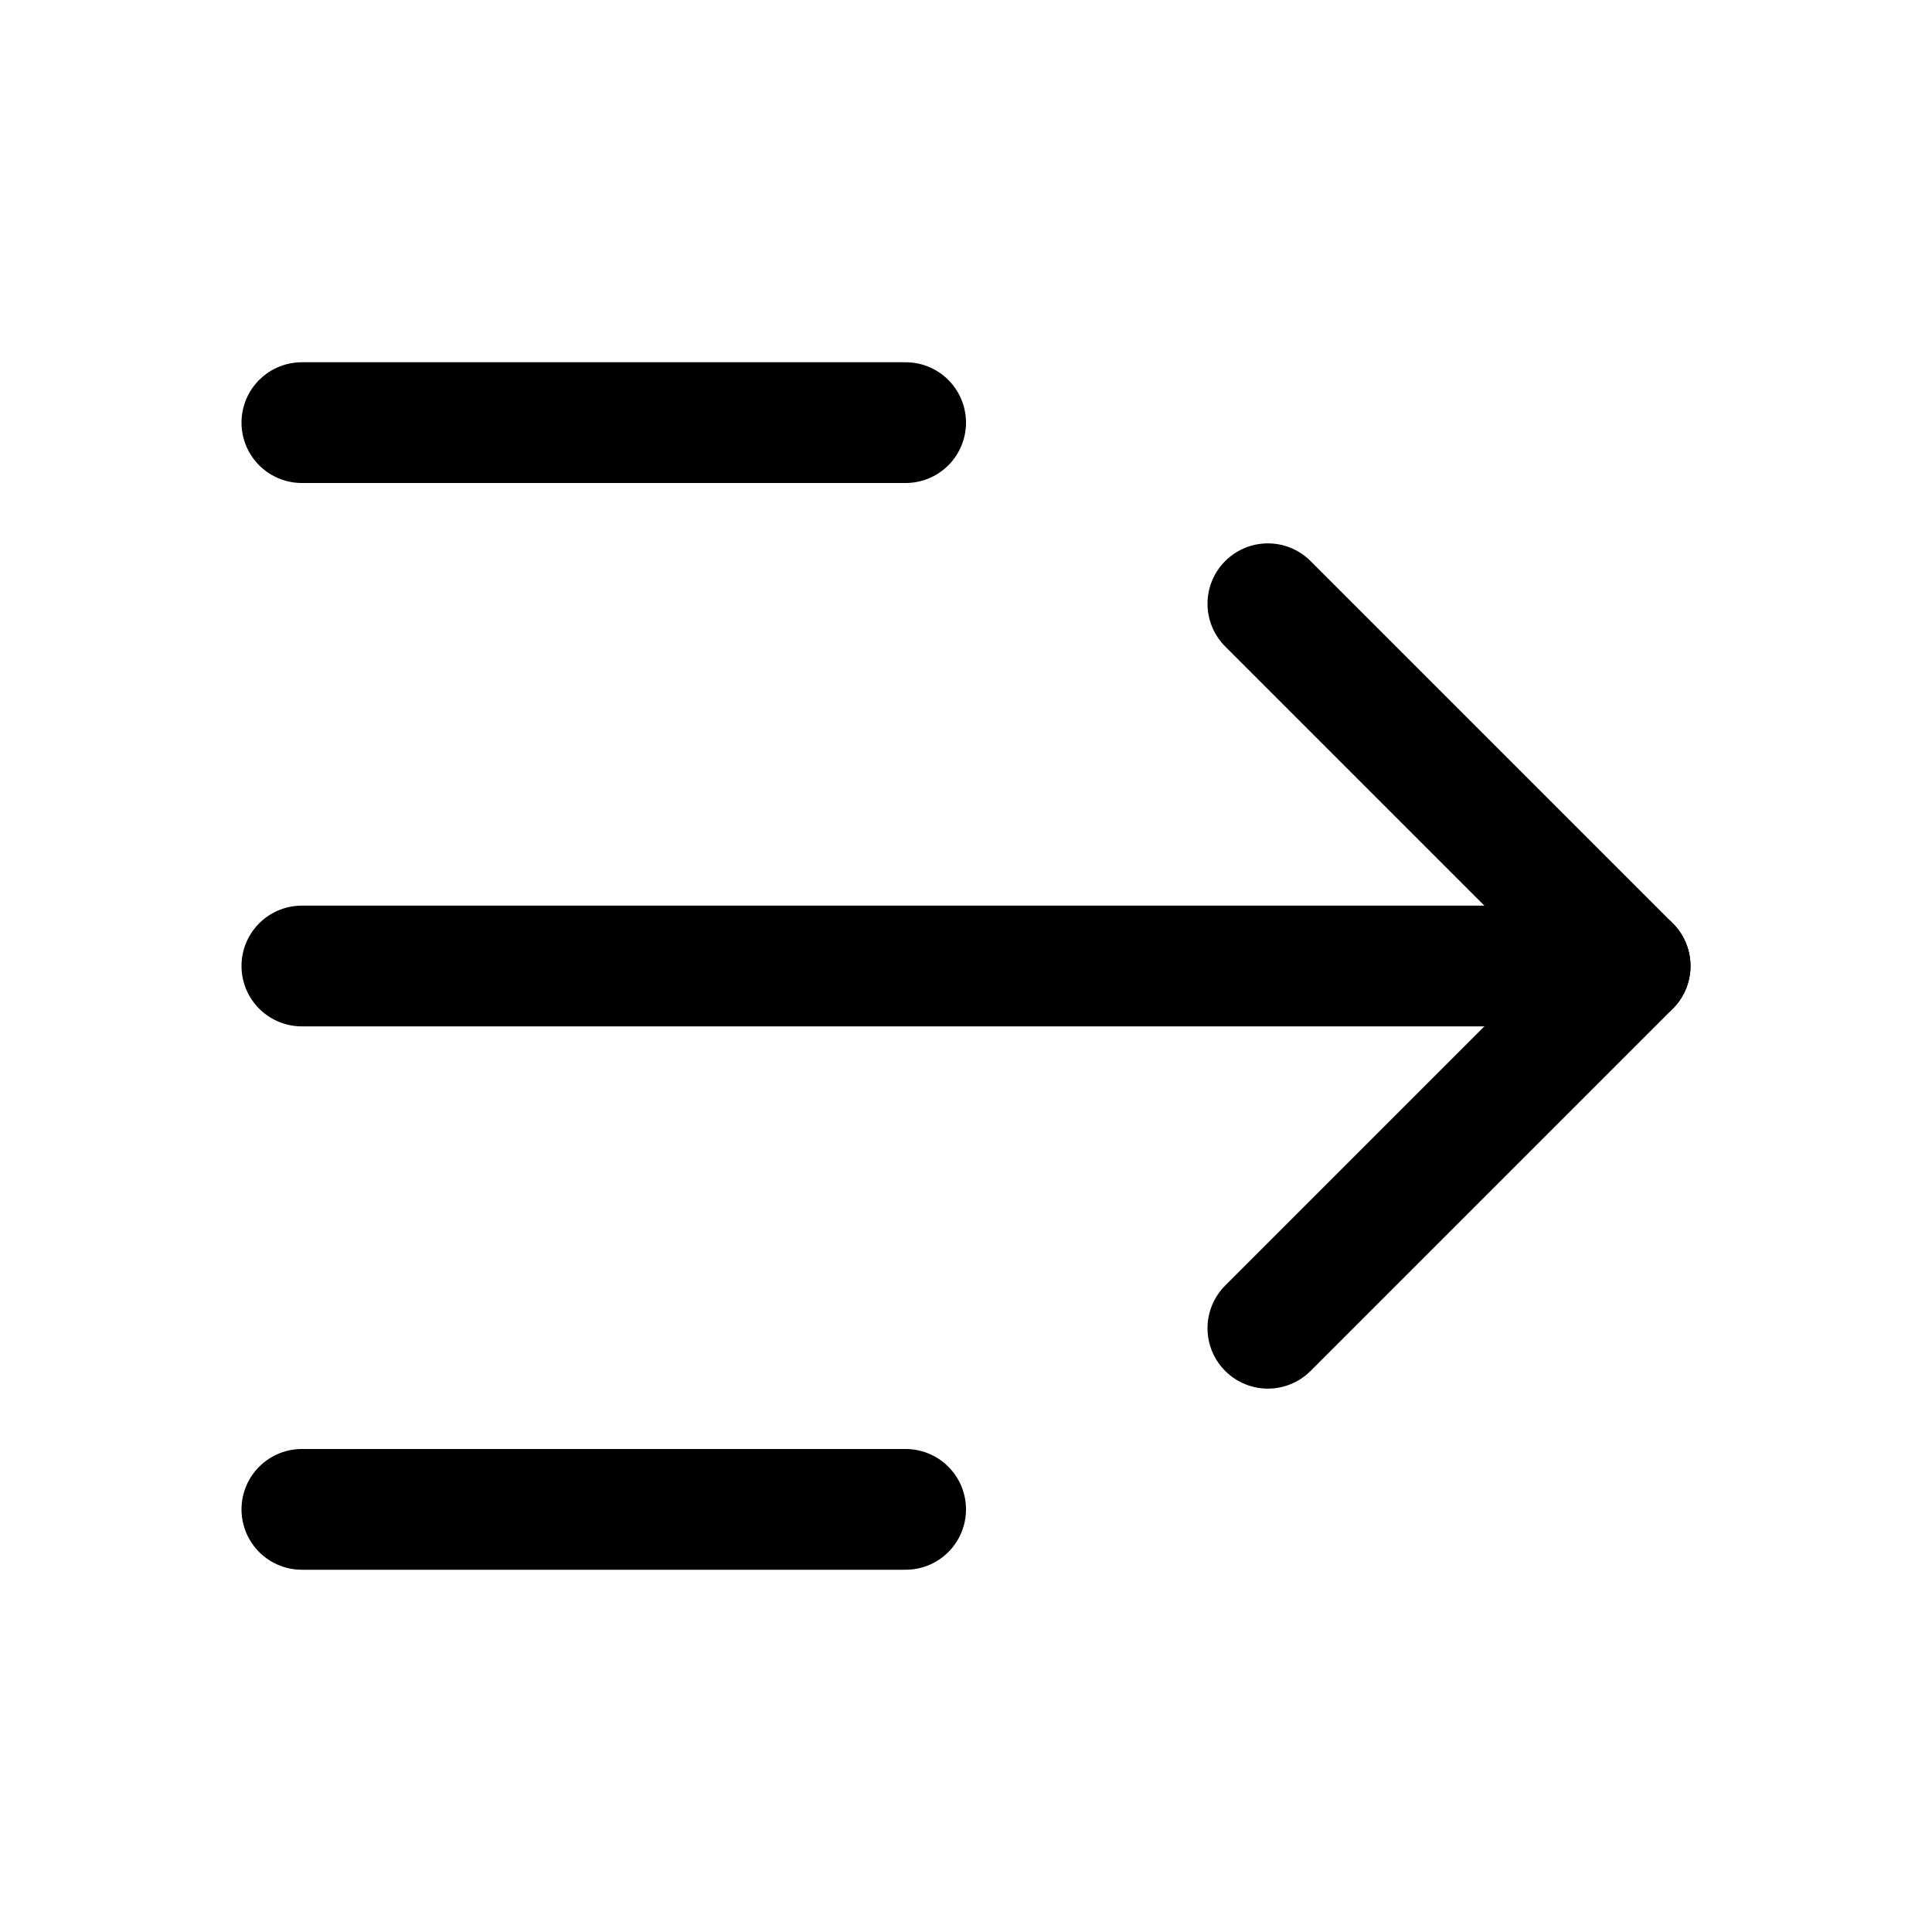 <svg xmlns="http://www.w3.org/2000/svg" width="16" height="16" viewBox="0 0 16 16" fill="none">
<g id="slide-right[arrow,right,forward,more]">
<g id="Group">
<path id="Vector" d="M2.5 8H13.5" stroke="black" stroke-linecap="round" stroke-linejoin="round"/>
<path id="Vector_2" d="M10.5 11L13.5 8L10.5 5" stroke="black" stroke-linecap="round" stroke-linejoin="round"/>
<path id="Vector_3" d="M2.5 3.5H7.5" stroke="black" stroke-linecap="round" stroke-linejoin="round"/>
<path id="Vector_4" d="M2.5 12.5H7.5" stroke="black" stroke-linecap="round" stroke-linejoin="round"/>
</g>
</g>
</svg>